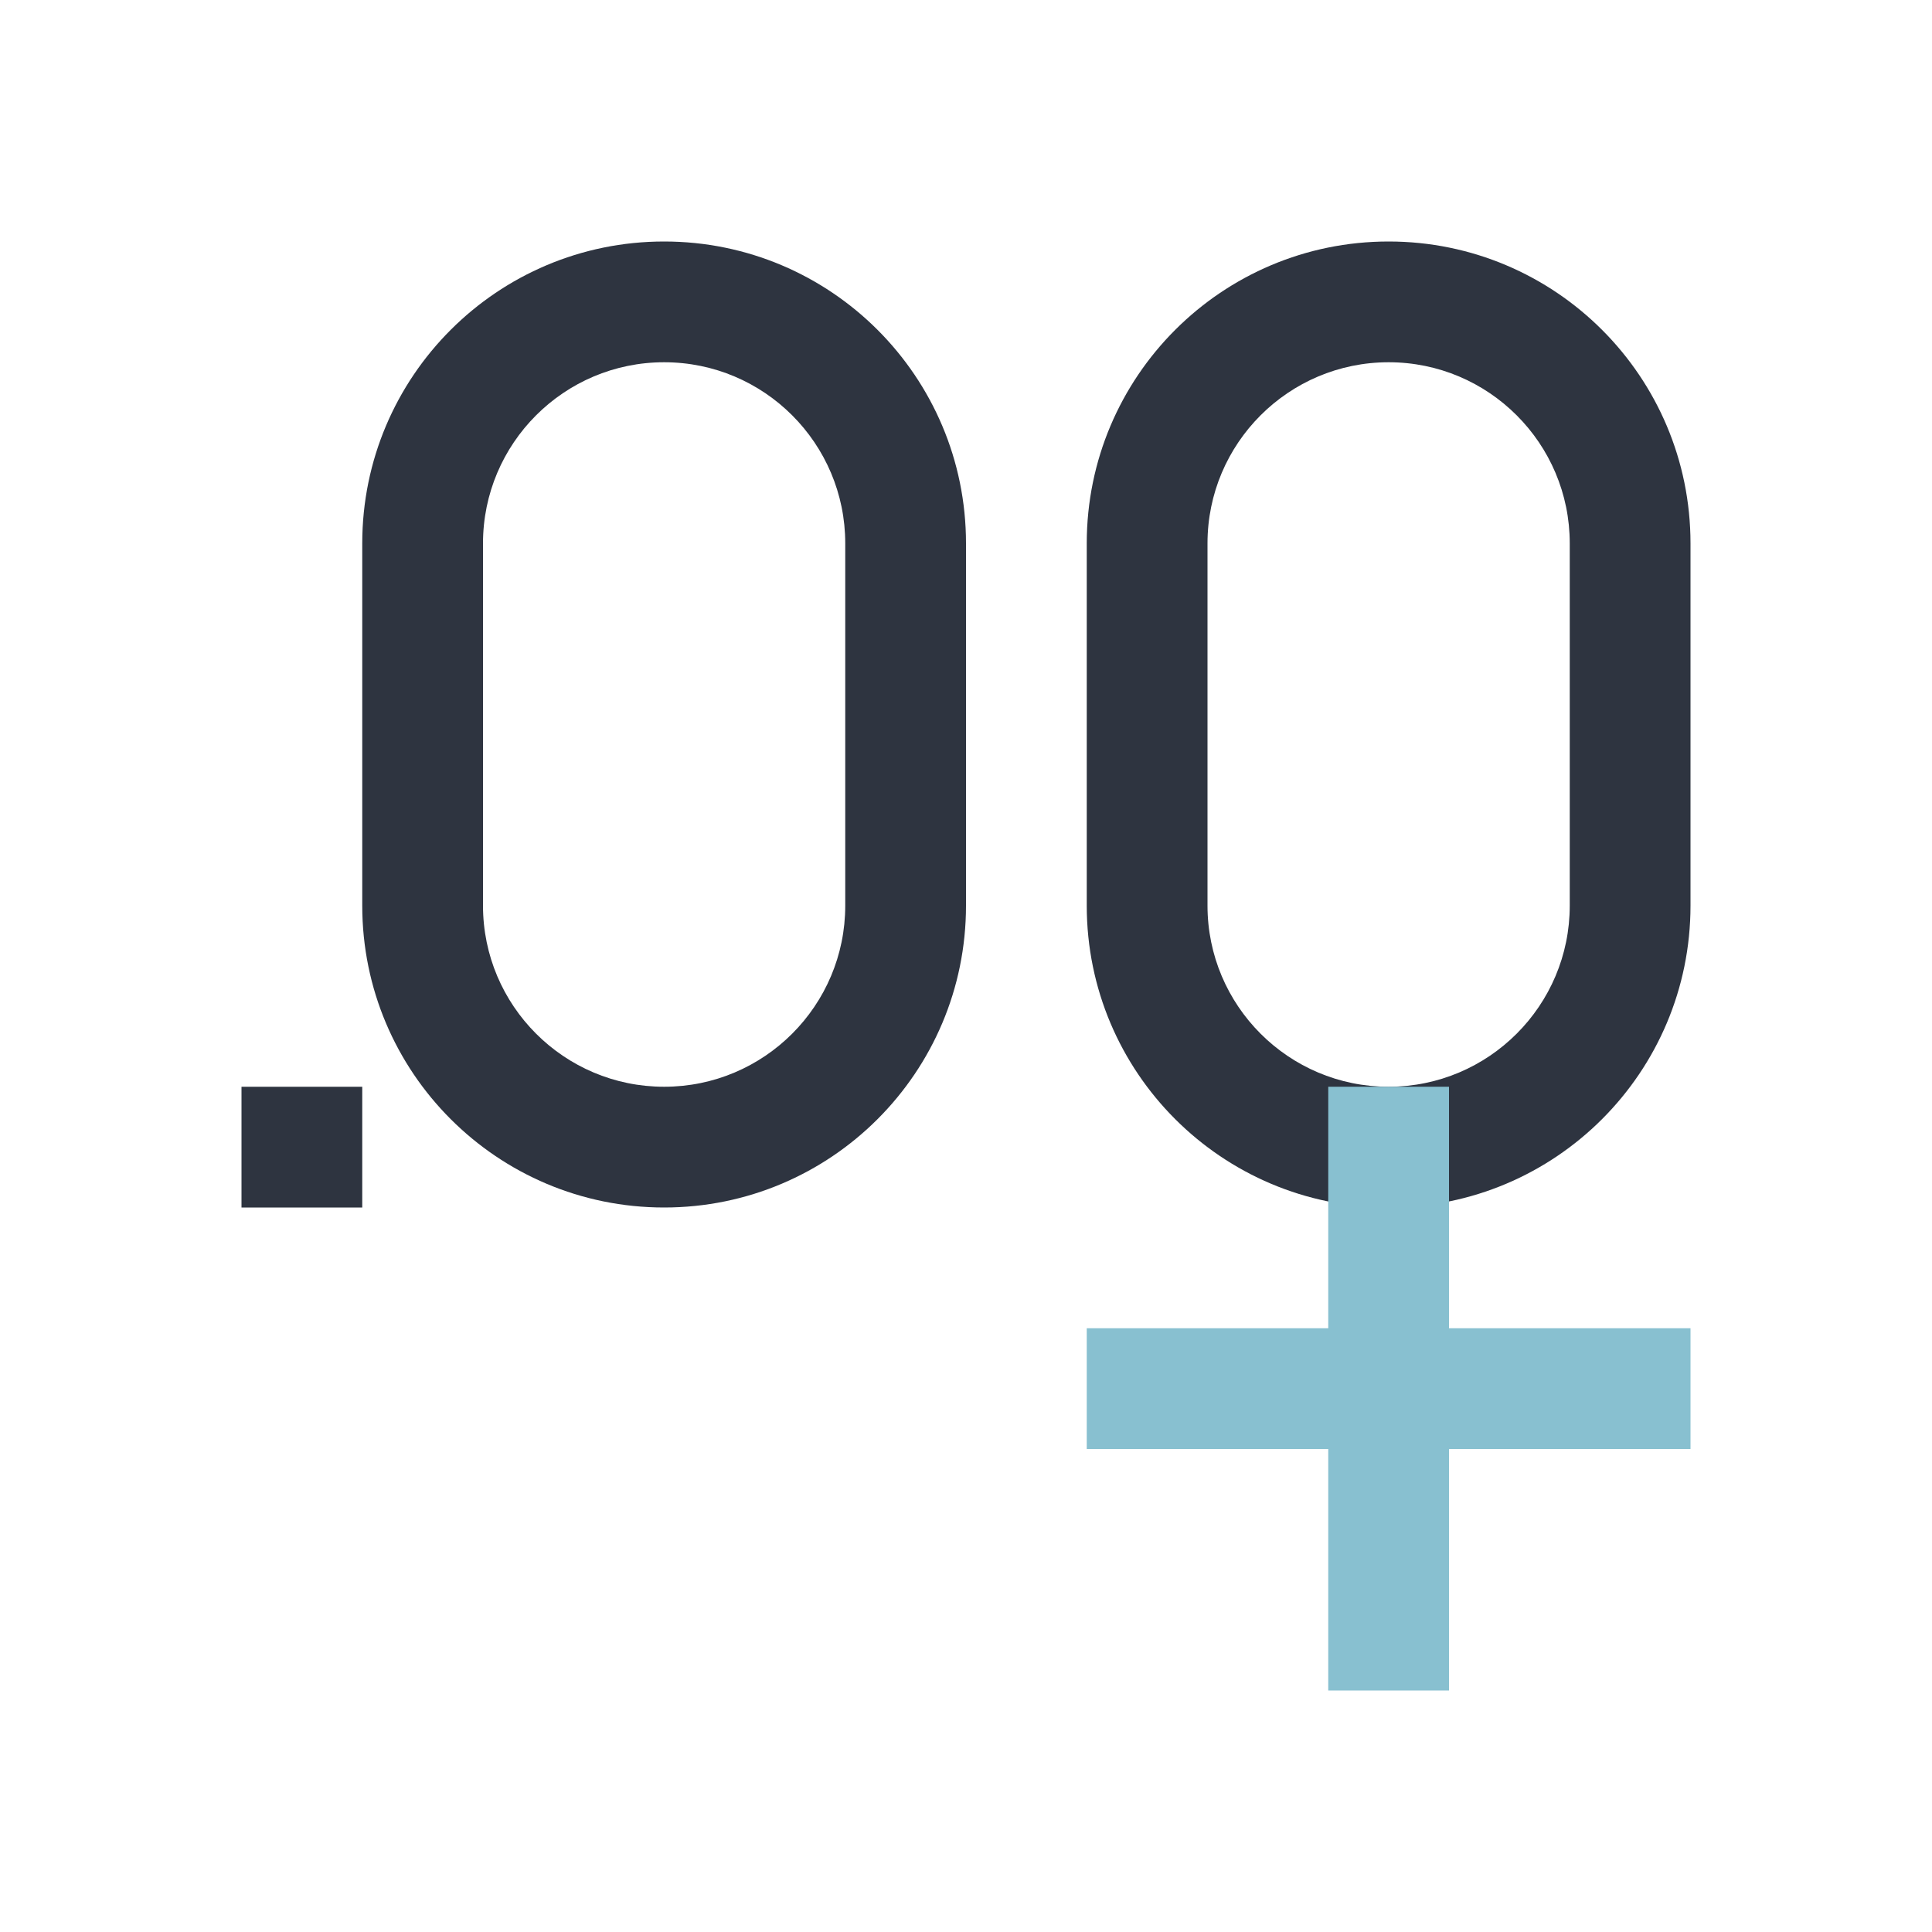 <svg viewBox="0 0 16 16" xmlns="http://www.w3.org/2000/svg">
 <defs>
  <style type="text/css">.ColorScheme-Text {
        color:#2e3440;
      }
      .ColorScheme-Highlight {
        color:#88c0d0;
      }</style>
 </defs>
 <path class="ColorScheme-Text" d="m5.5 2c-1.381 0-2.5 1.119-2.5 2.5v3c0 1.381 1.119 2.5 2.5 2.5s2.5-1.119 2.5-2.5v-3c0-1.381-1.119-2.5-2.5-2.5zm6 0c-1.381 0-2.5 1.119-2.5 2.5v3c0 1.381 1.119 2.5 2.5 2.5s2.5-1.119 2.5-2.5v-3c0-1.381-1.119-2.5-2.5-2.5zm-6 1c0.828 0 1.5 0.672 1.5 1.5v3c0 0.828-0.672 1.5-1.5 1.5s-1.5-0.672-1.5-1.5v-3c0-0.828 0.672-1.5 1.5-1.5zm6 0c0.828 0 1.5 0.672 1.5 1.5v3c0 0.828-0.672 1.5-1.5 1.5s-1.5-0.672-1.5-1.5v-3c0-0.828 0.672-1.5 1.5-1.5zm-9.5 6v1h1v-1h-1z" fill="currentColor"/>
 <path class="ColorScheme-Highlight" d="m11 9v2h-2v1h2v2h1v-2h2v-1h-2v-2z" fill="currentColor"/>
</svg>

